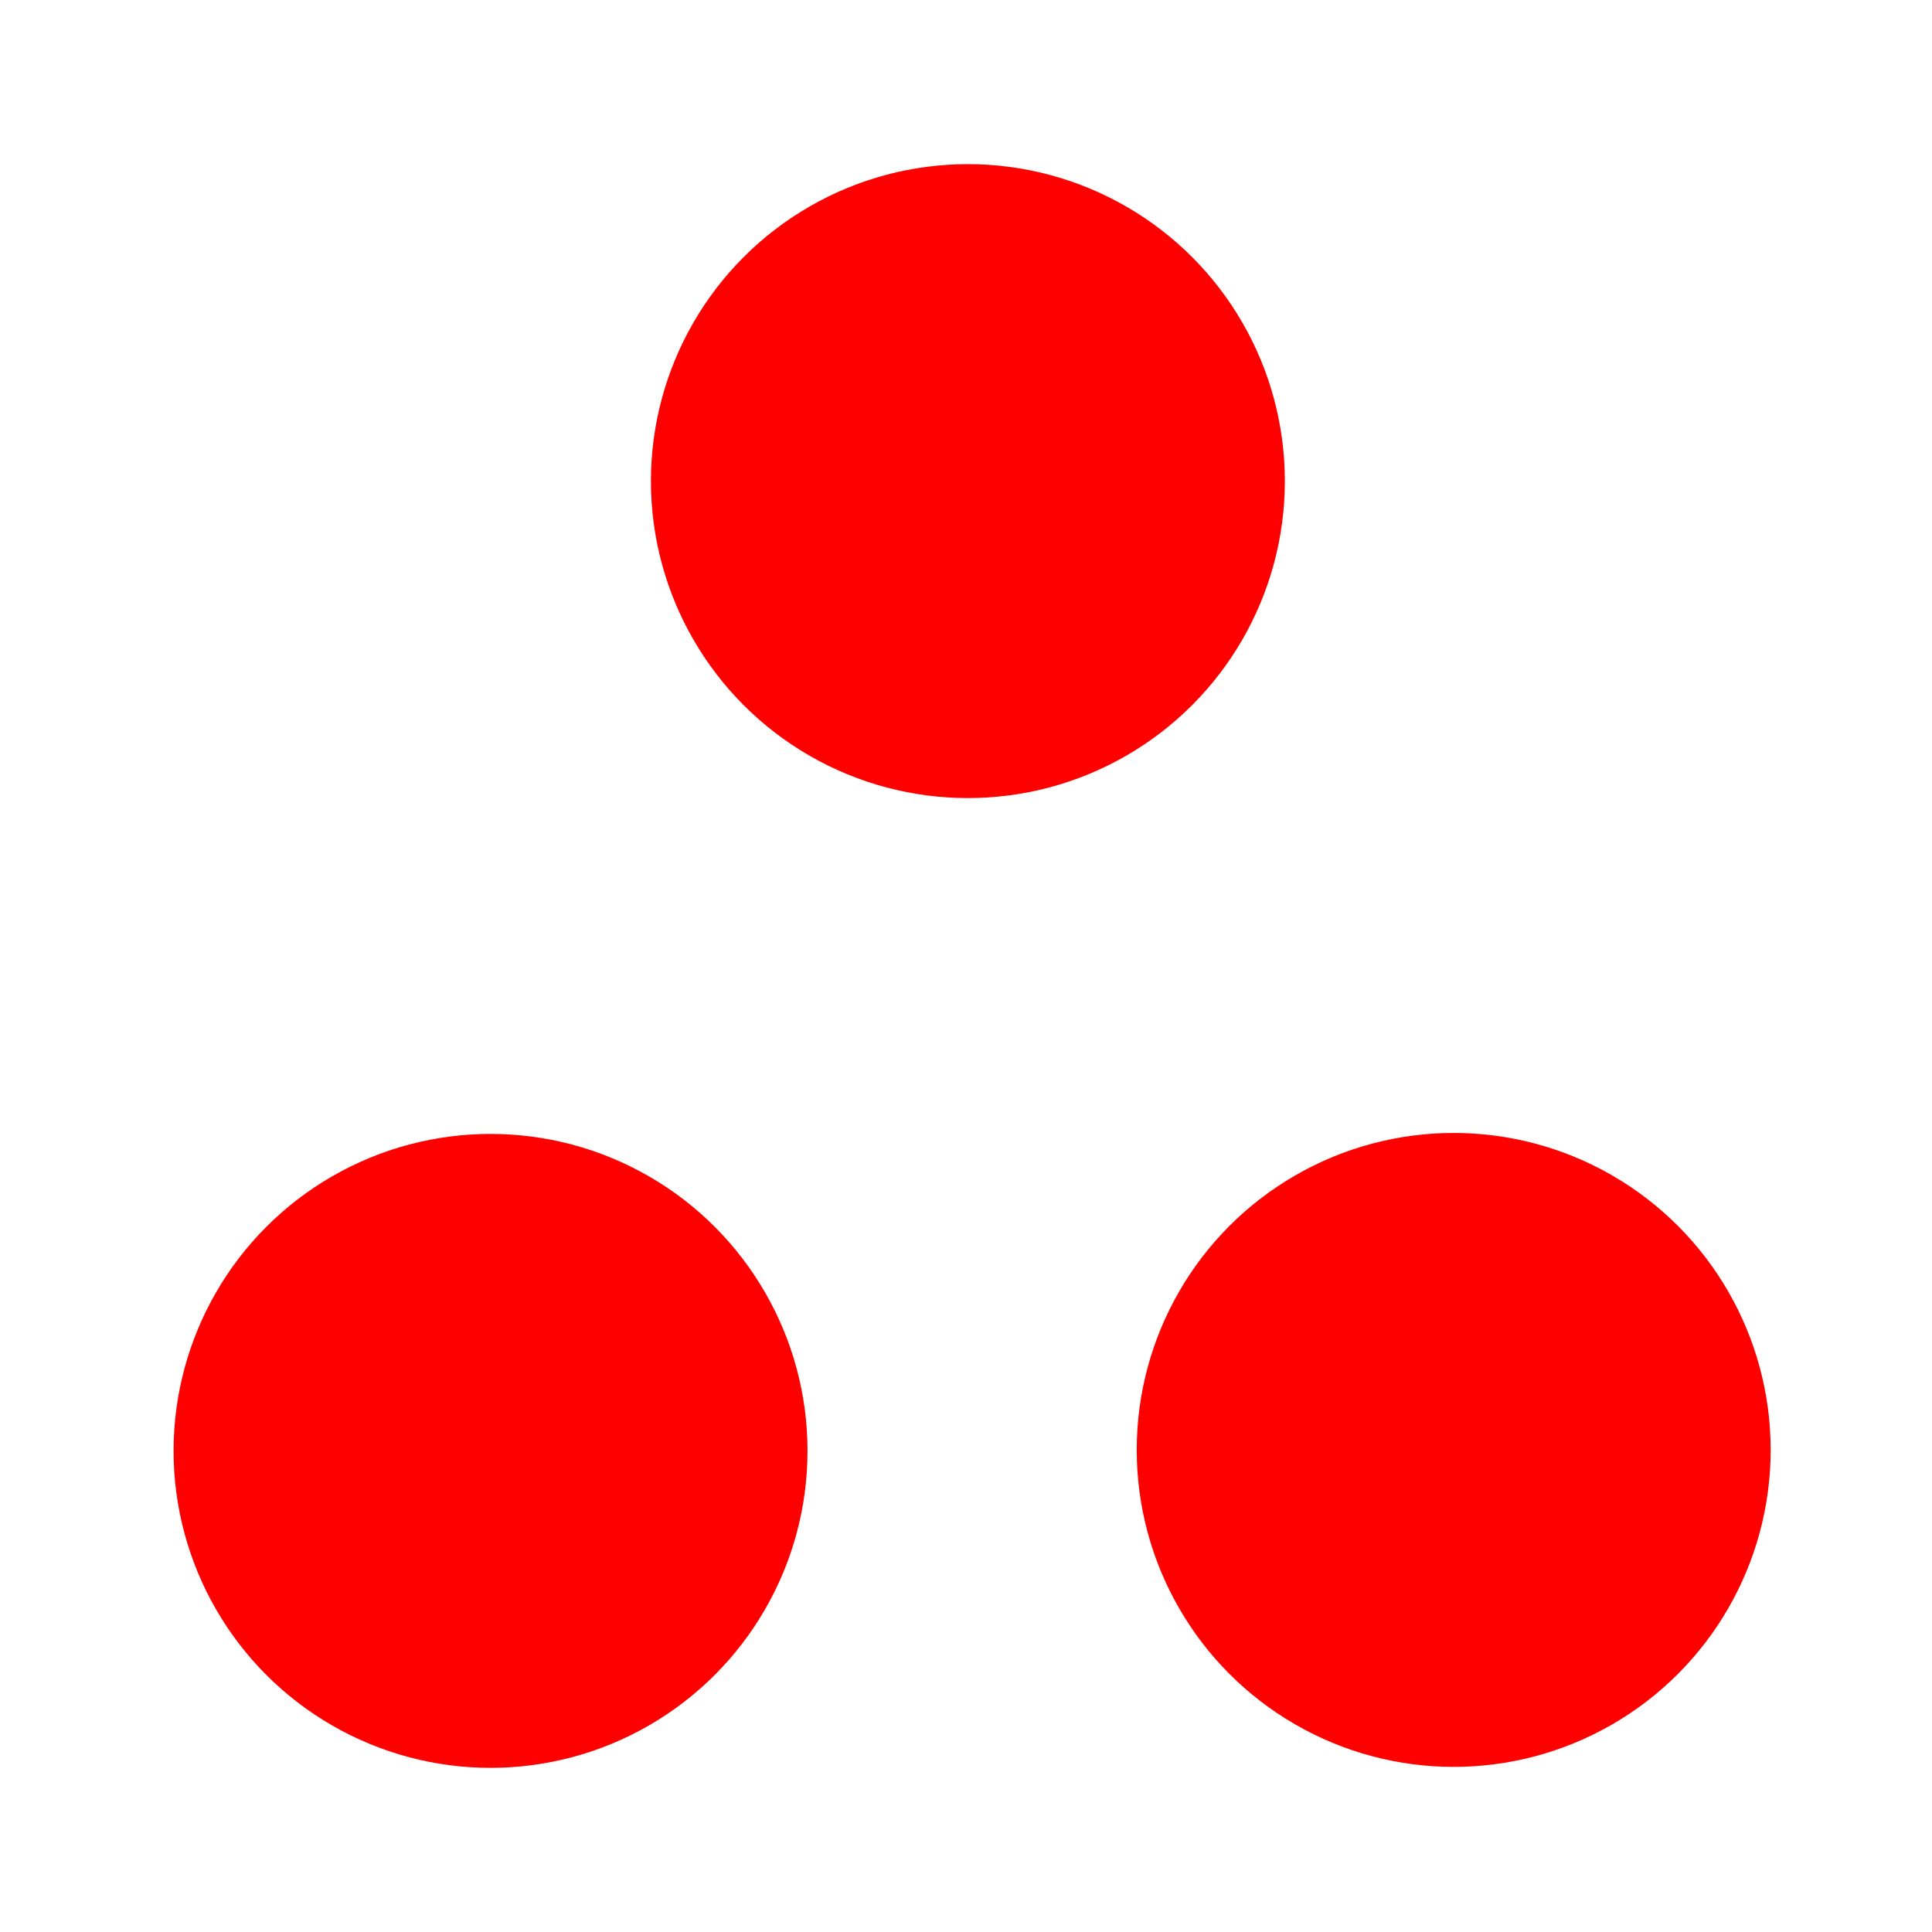 <?xml version="1.0" standalone="no"?>
<!DOCTYPE svg PUBLIC "-//W3C//DTD SVG 20010904//EN" "http://www.w3.org/TR/2001/REC-SVG-20010904/DTD/svg10.dtd">
<!-- Created using Krita: https://krita.org -->
<svg xmlns="http://www.w3.org/2000/svg" 
    xmlns:xlink="http://www.w3.org/1999/xlink"
    xmlns:krita="http://krita.org/namespaces/svg/krita"
    xmlns:sodipodi="http://sodipodi.sourceforge.net/DTD/sodipodi-0.dtd"
    width="46.08pt"
    height="46.08pt"
    viewBox="0 0 46.08 46.08">
<defs/>
<circle id="shape0" transform="translate(15.525, 3.915)" r="7.56" cx="7.56" cy="7.56" fill="#ff0000" fill-rule="evenodd"/><circle id="shape1" transform="translate(27.112, 27.022)" r="7.56" cx="7.56" cy="7.56" fill="#ff0000" fill-rule="evenodd"/><circle id="shape2" transform="translate(4.14, 27.045)" r="7.56" cx="7.56" cy="7.56" fill="#ff0000" fill-rule="evenodd"/>
</svg>
